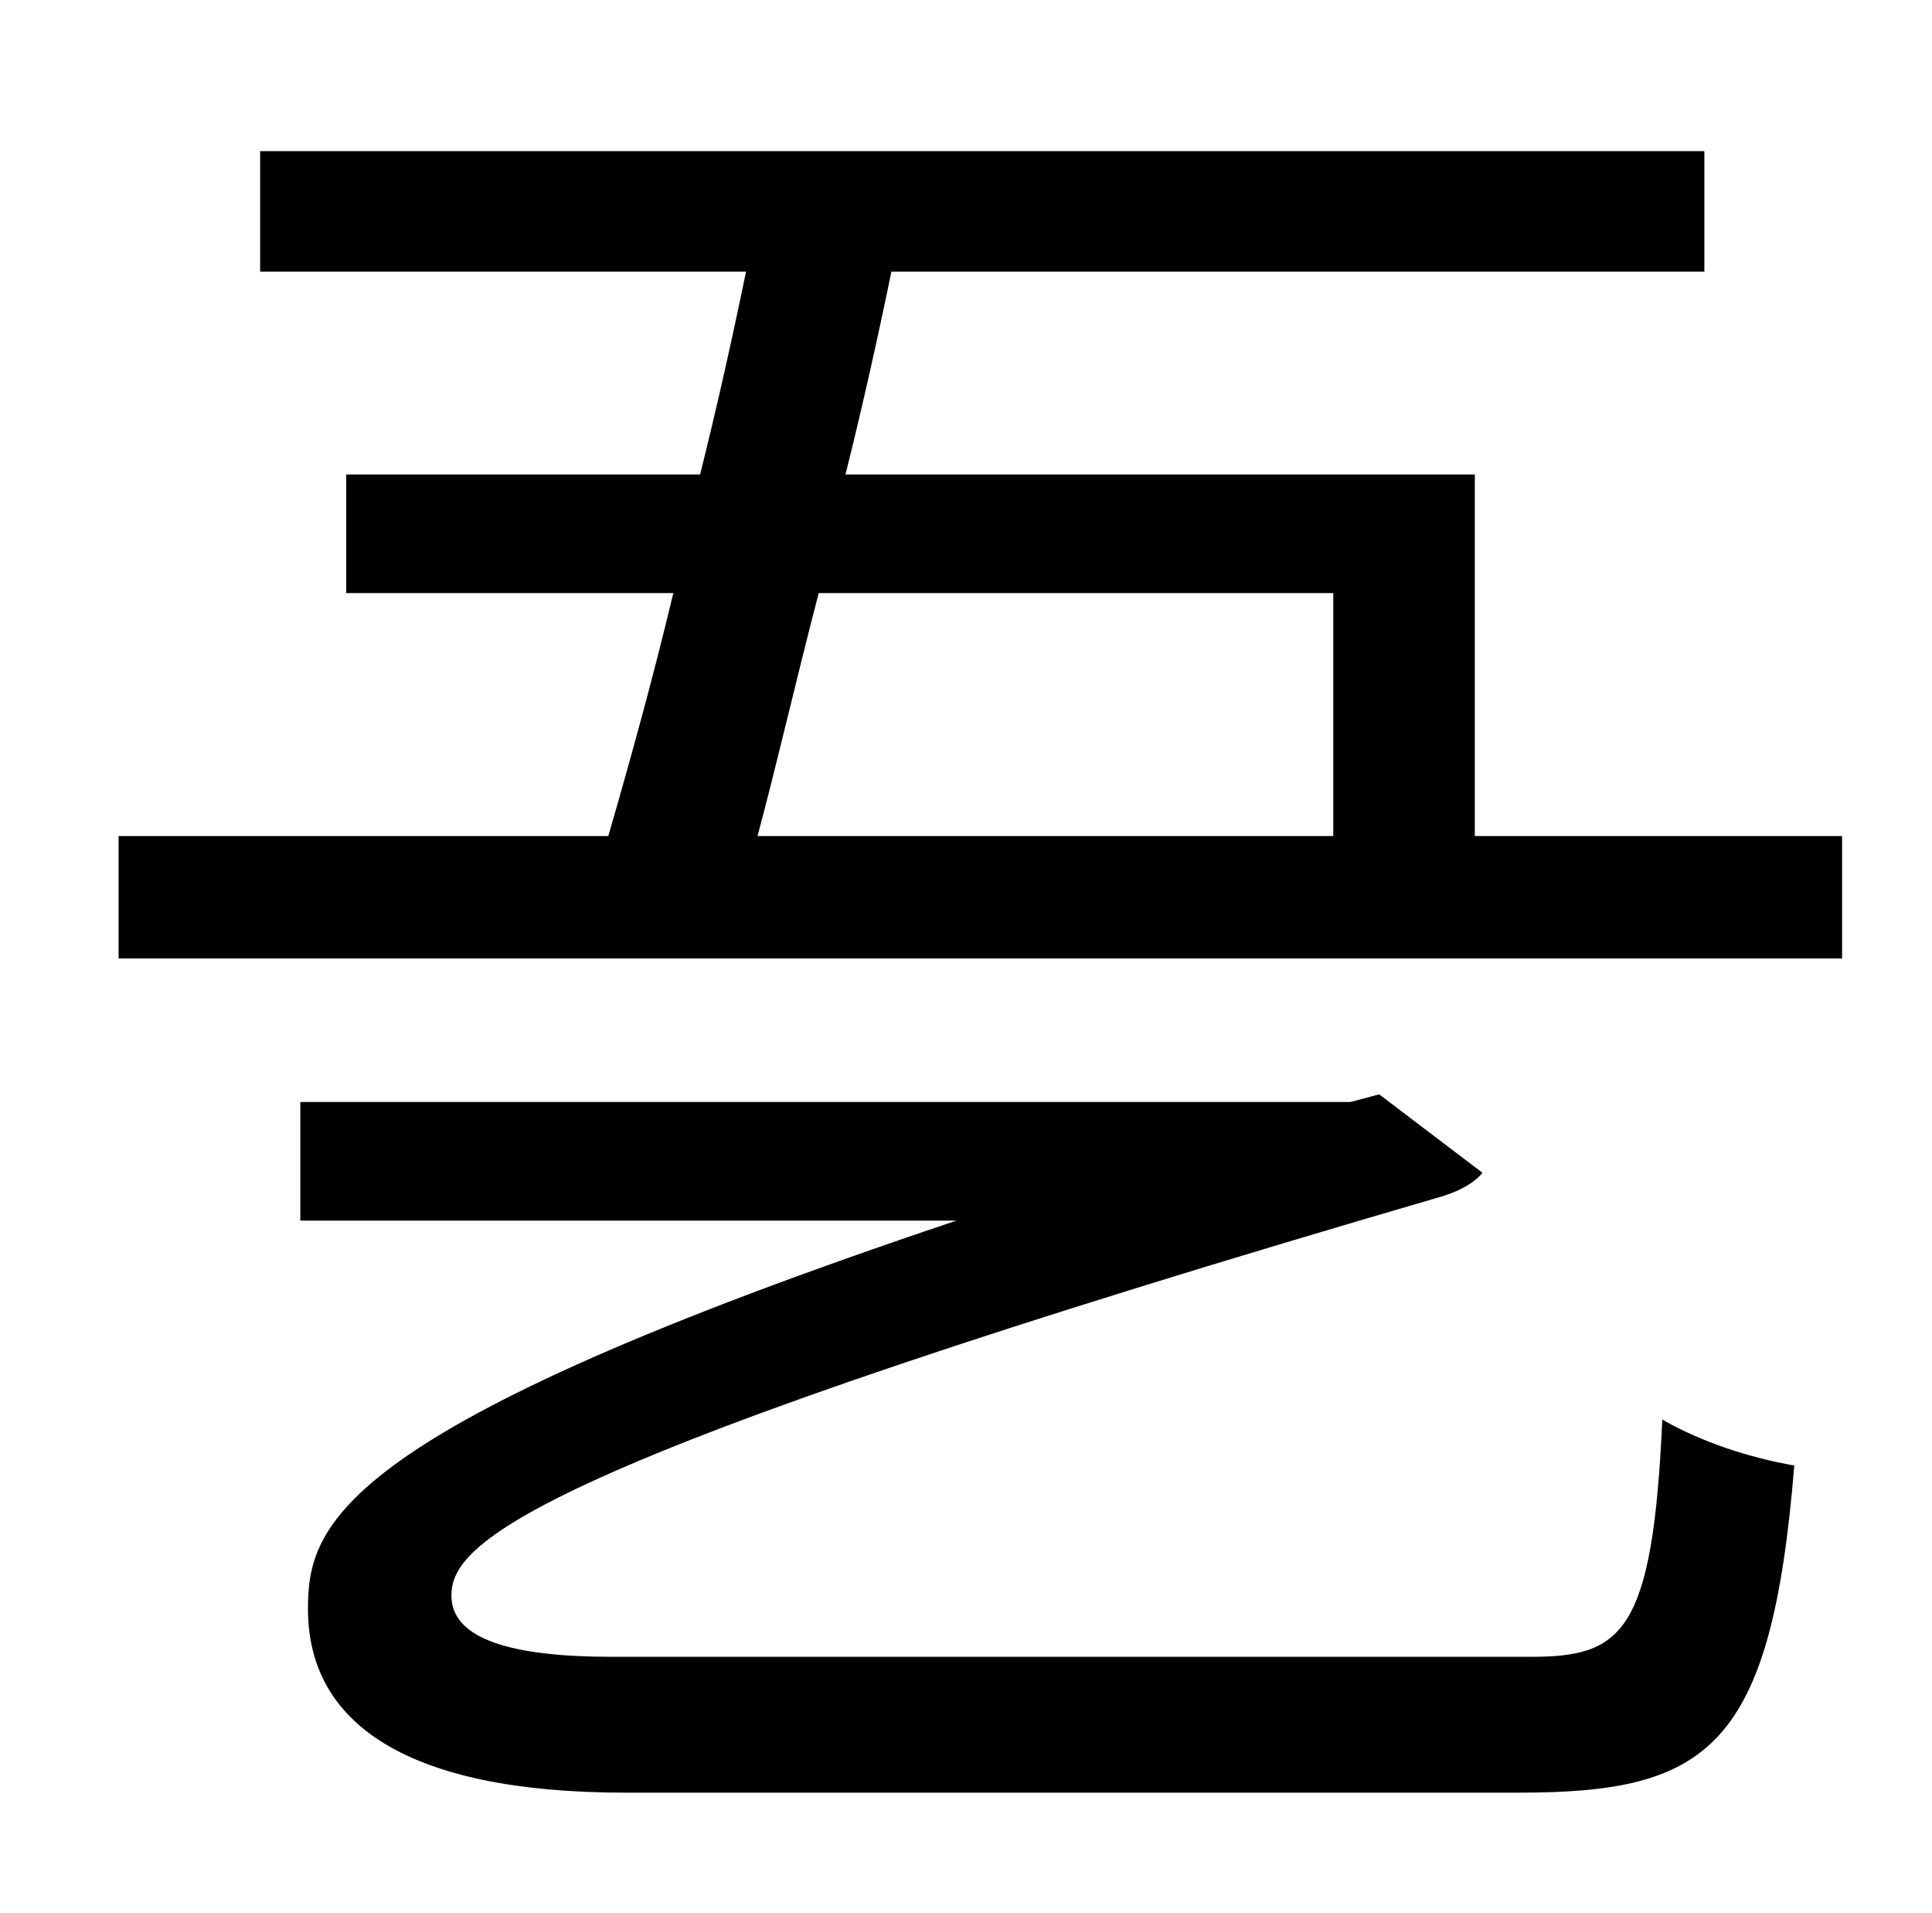 <?xml version="1.0" standalone="no"?>
<!DOCTYPE svg PUBLIC "-//W3C//DTD SVG 1.1//EN" "http://www.w3.org/Graphics/SVG/1.1/DTD/svg11.dtd" >
<svg xmlns="http://www.w3.org/2000/svg" xmlns:xlink="http://www.w3.org/1999/xlink" version="1.1" viewBox="-10 0 1010 1000">
   <path fill="currentColor"
d="M310 866h480c48 0 64 -12 69 -124c21 12 46 20 69 24c-12 148 -45 171 -144 171h-467c-114 0 -166 -36 -166 -96c0 -44 14 -94 339 -203h-343v-62h549l15 -4l54 41c-4 5 -11 9 -20 12c-484 141 -519 182 -519 209c0 23 32 32 84 32zM687 310h-269c-12 46 -22 90 -32 127
h301v-127zM761 437h192v64h-901v-64h256c11 -38 23 -81 34 -127h-171v-62h185c9 -36 17 -72 24 -106h-254v-63h755v63h-425c-7 34 -15 70 -24 106h329v189z" />
</svg>
